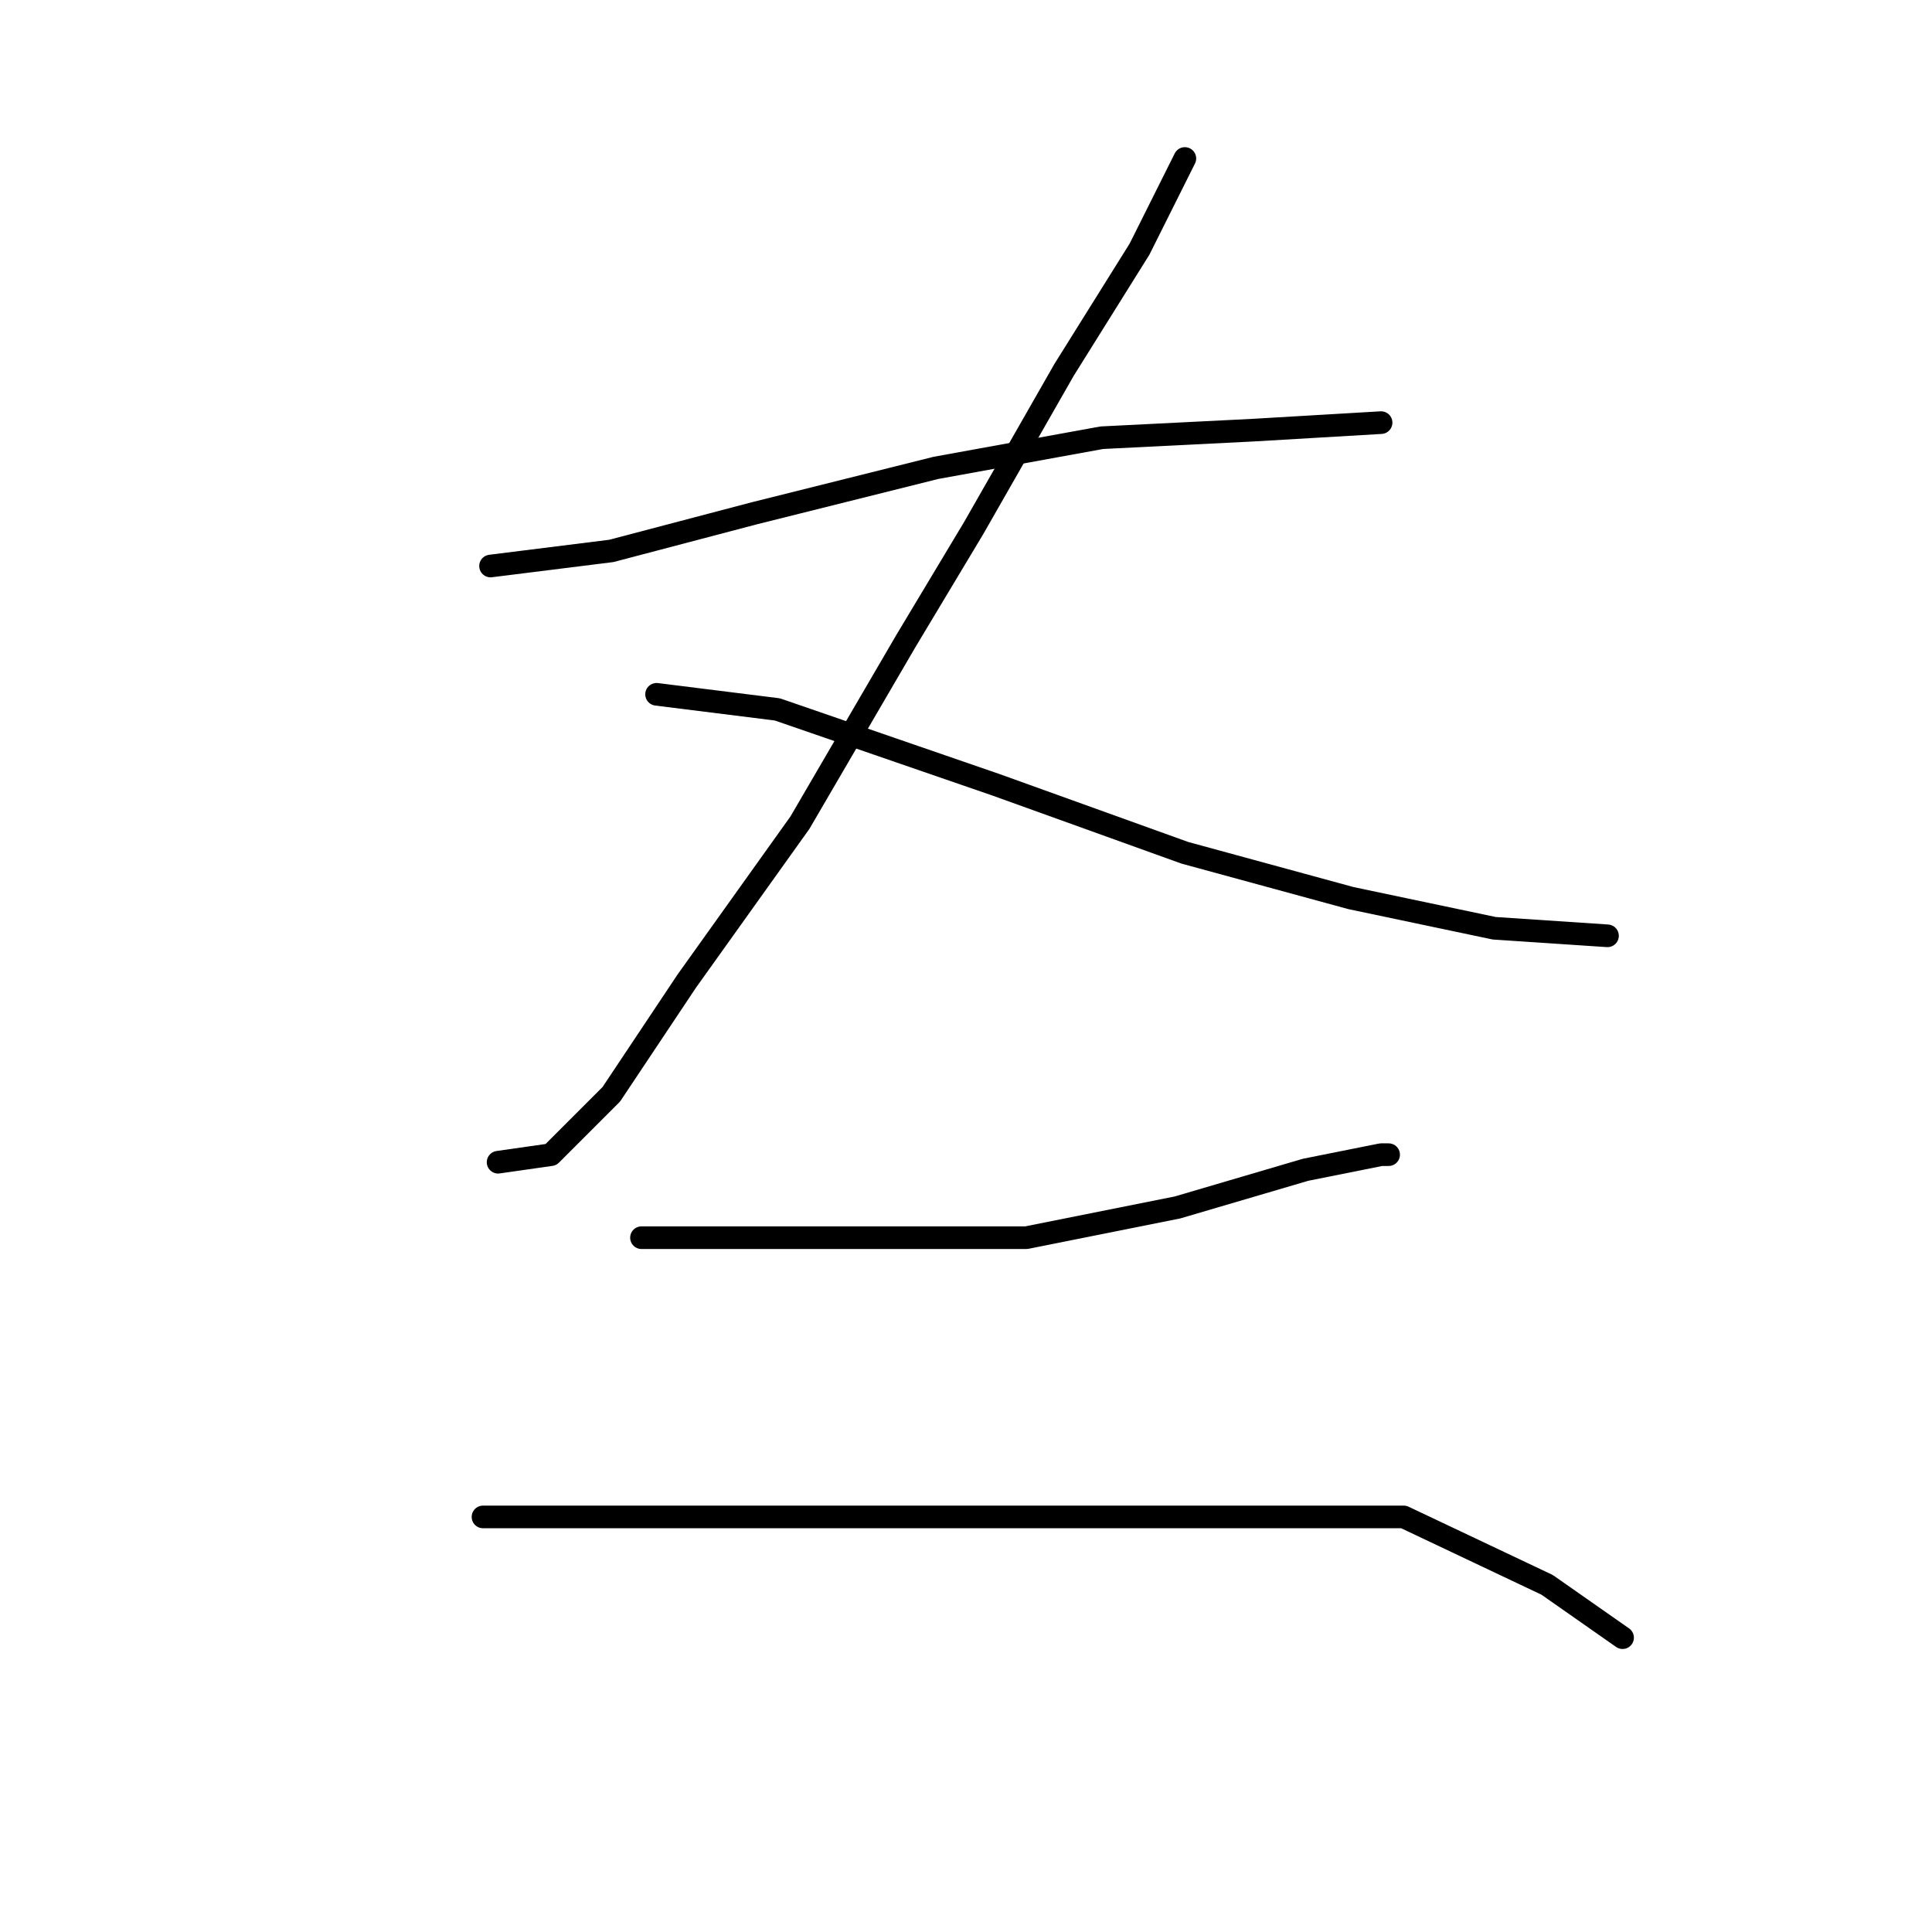 <?xml version="1.0" standalone="no"?>
    <svg width="256" height="256" xmlns="http://www.w3.org/2000/svg" version="1.1">
    <polyline stroke="black" stroke-width="3" stroke-linecap="round" fill="transparent" stroke-linejoin="round" points="65 75 73 74 81 73 100 68 124 62 146 58 166 57 183 56 183 56 " />
        <polyline stroke="black" stroke-width="3" stroke-linecap="round" fill="transparent" stroke-linejoin="round" points="157 21 154 27 151 33 141 49 129 70 120 85 106 109 91 130 81 145 73 153 66 154 66 154 " />
        <polyline stroke="black" stroke-width="3" stroke-linecap="round" fill="transparent" stroke-linejoin="round" points="87 92 95 93 103 94 132 104 157 113 179 119 198 123 213 124 213 124 " />
        <polyline stroke="black" stroke-width="3" stroke-linecap="round" fill="transparent" stroke-linejoin="round" points="85 164 100 164 115 164 136 164 156 160 173 155 183 153 184 153 184 153 " />
        <polyline stroke="black" stroke-width="3" stroke-linecap="round" fill="transparent" stroke-linejoin="round" points="64 201 78 201 92 201 114 201 138 201 163 201 186 201 205 210 215 217 215 217 " />
        </svg>